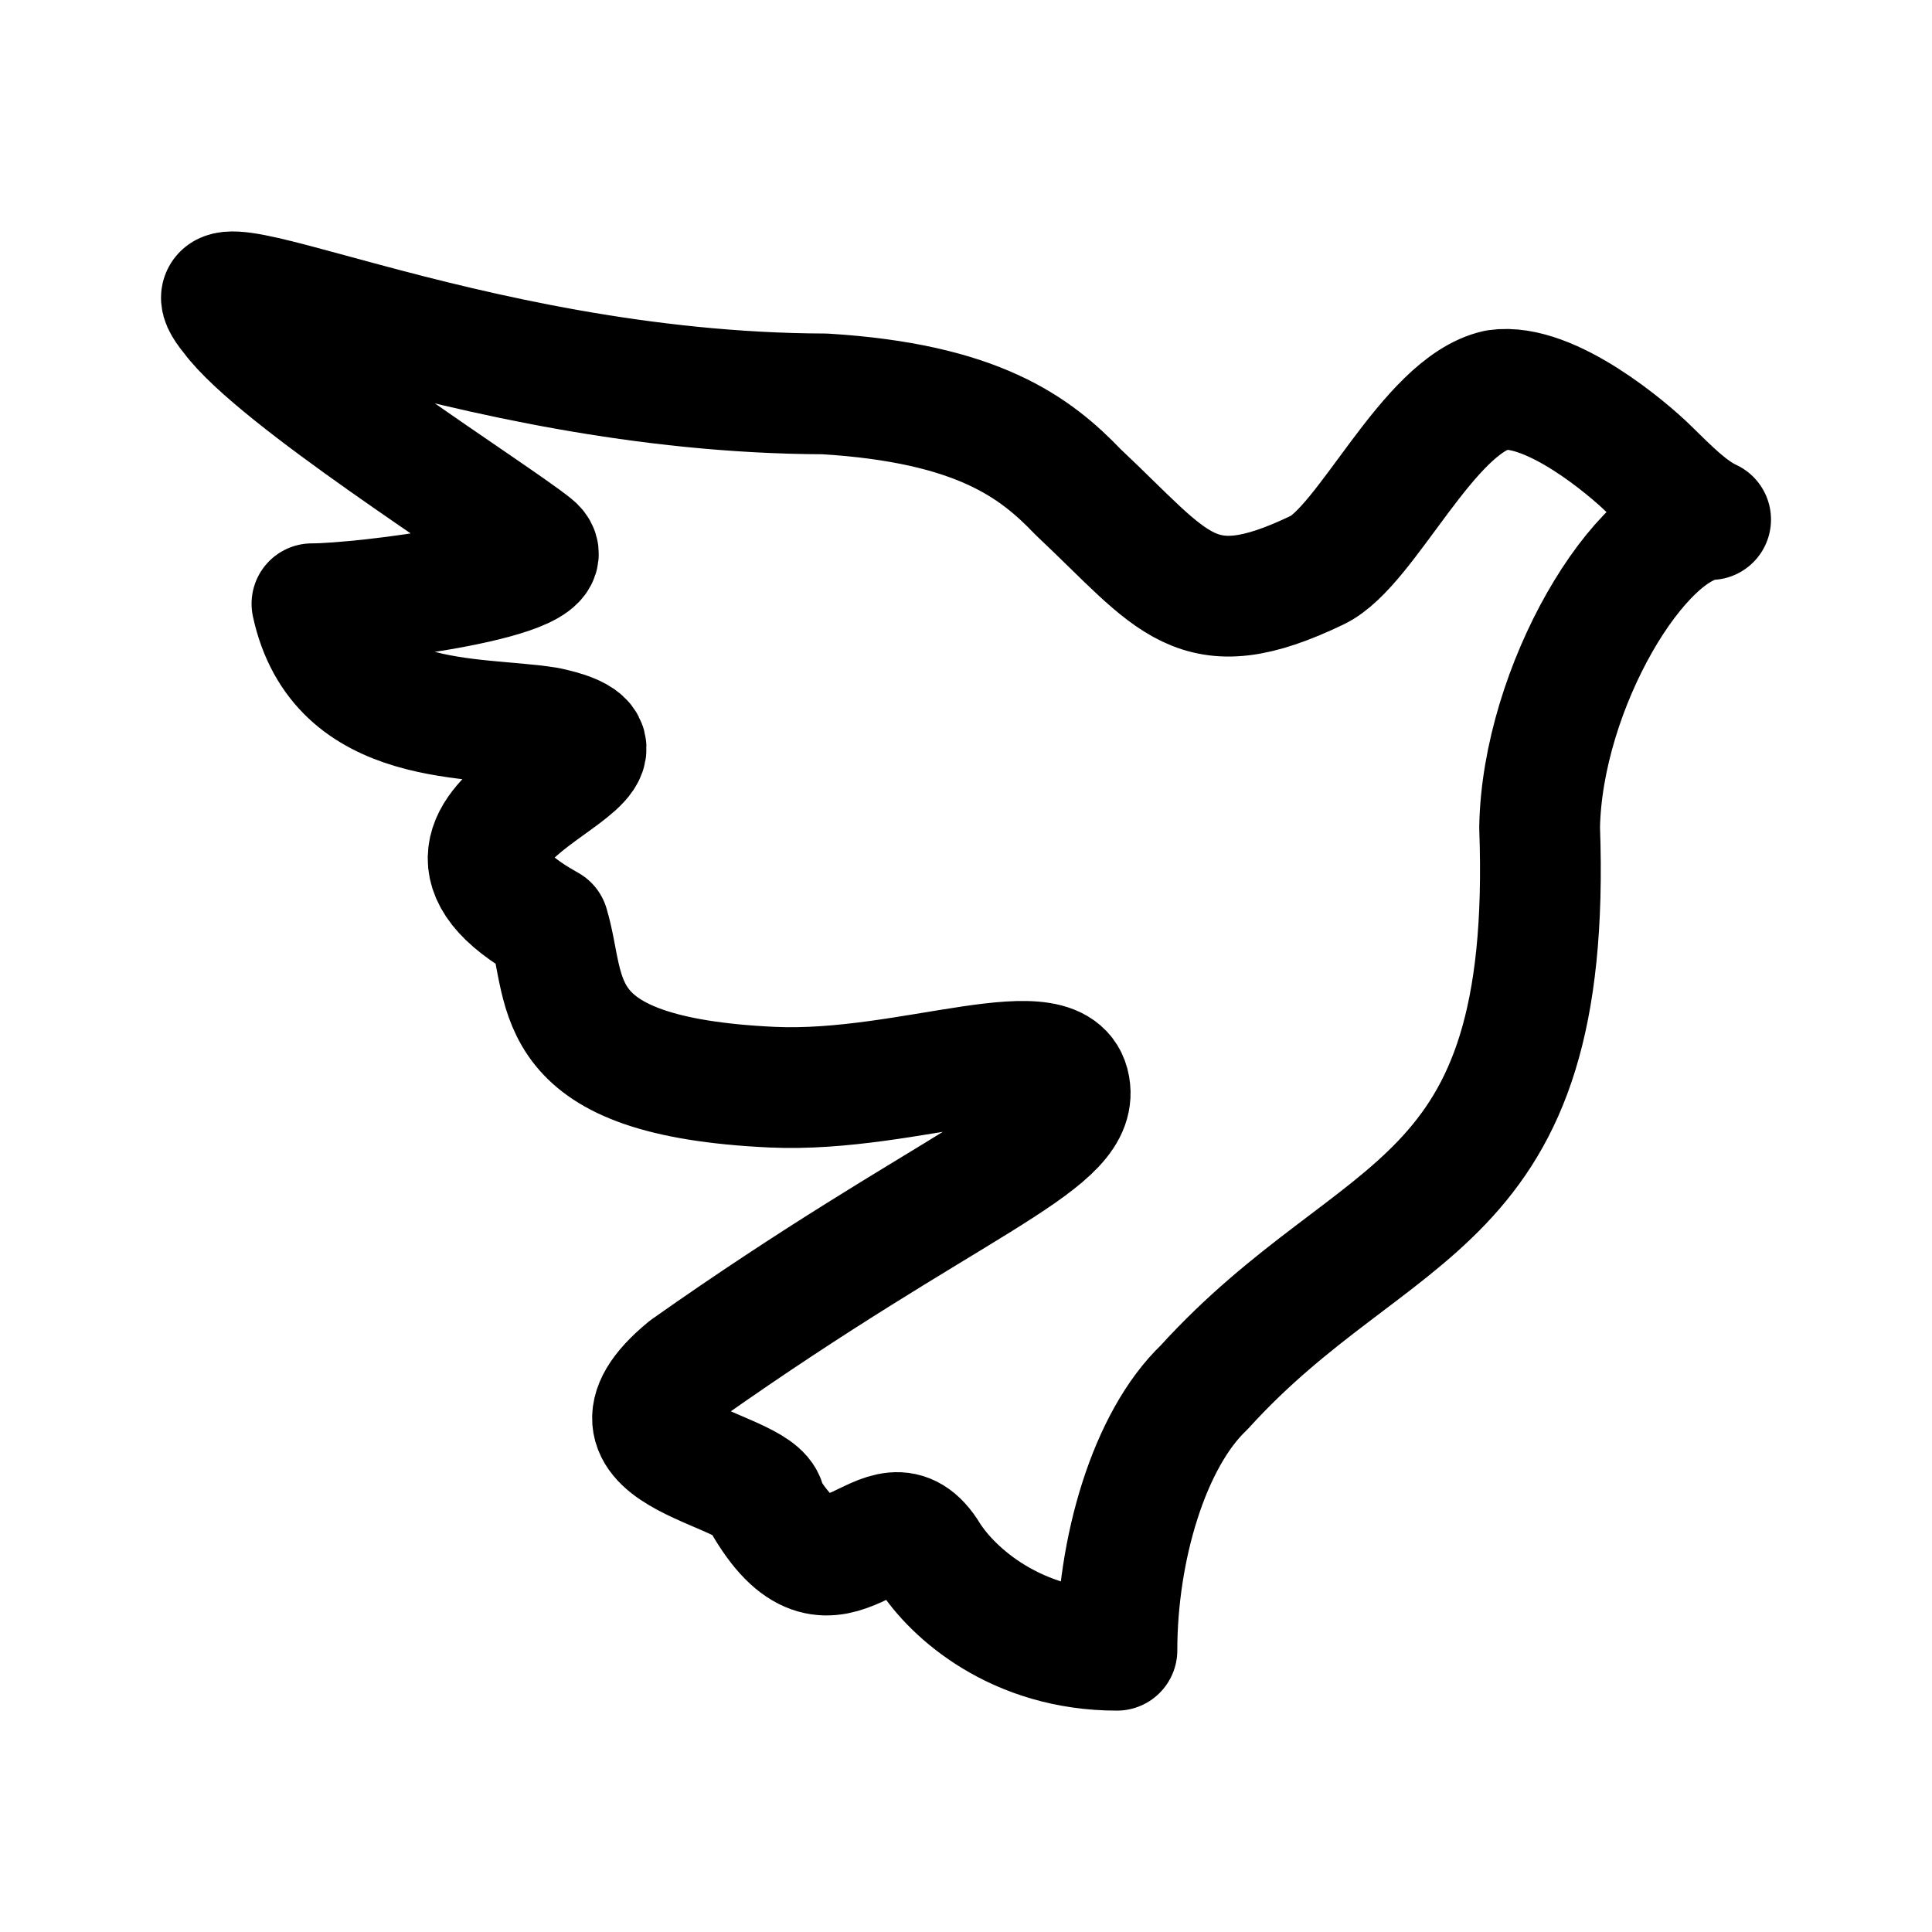 <svg xmlns="http://www.w3.org/2000/svg" width="192" height="192" fill="none"><path stroke="#000" stroke-linecap="round" stroke-linejoin="round" stroke-width="12" d="M22.979 31.355c-6.777-8.213 22.589 7.685 58.985 7.79 15.2.927 20.933 5.318 25.197 9.772 9.564 8.99 11.643 13.55 23.751 7.738 4.929-2.37 10.999-16.383 17.839-17.9 5.341-.778 13.163 5.94 15.127 7.877 2.142 2.105 4.085 4.063 6.122 5-7.02.38-16.752 16.719-16.995 30.606 1.404 38.796-16.108 36.639-33.335 55.632-5.489 5.222-8.67 16.149-8.67 26.13-10 0-16.316-5.685-18.68-9.401-4.54-7.528-9.205 6.895-16.256-4.917.316-3.896-18.79-4.664-7.812-13.686 25.968-18.319 38.635-22.183 38.086-27.69-.634-6.527-15.855.369-29.599-.263-22.695-1.053-20.204-9.393-22.22-16.078-19.064-10.581 14.652-16.561-.148-19.688C47.141 71.119 33.703 72.487 31 60c5 0 25.998-2.558 22-5.779C49 51 27.5 37.5 22.978 31.355Z"/></svg>